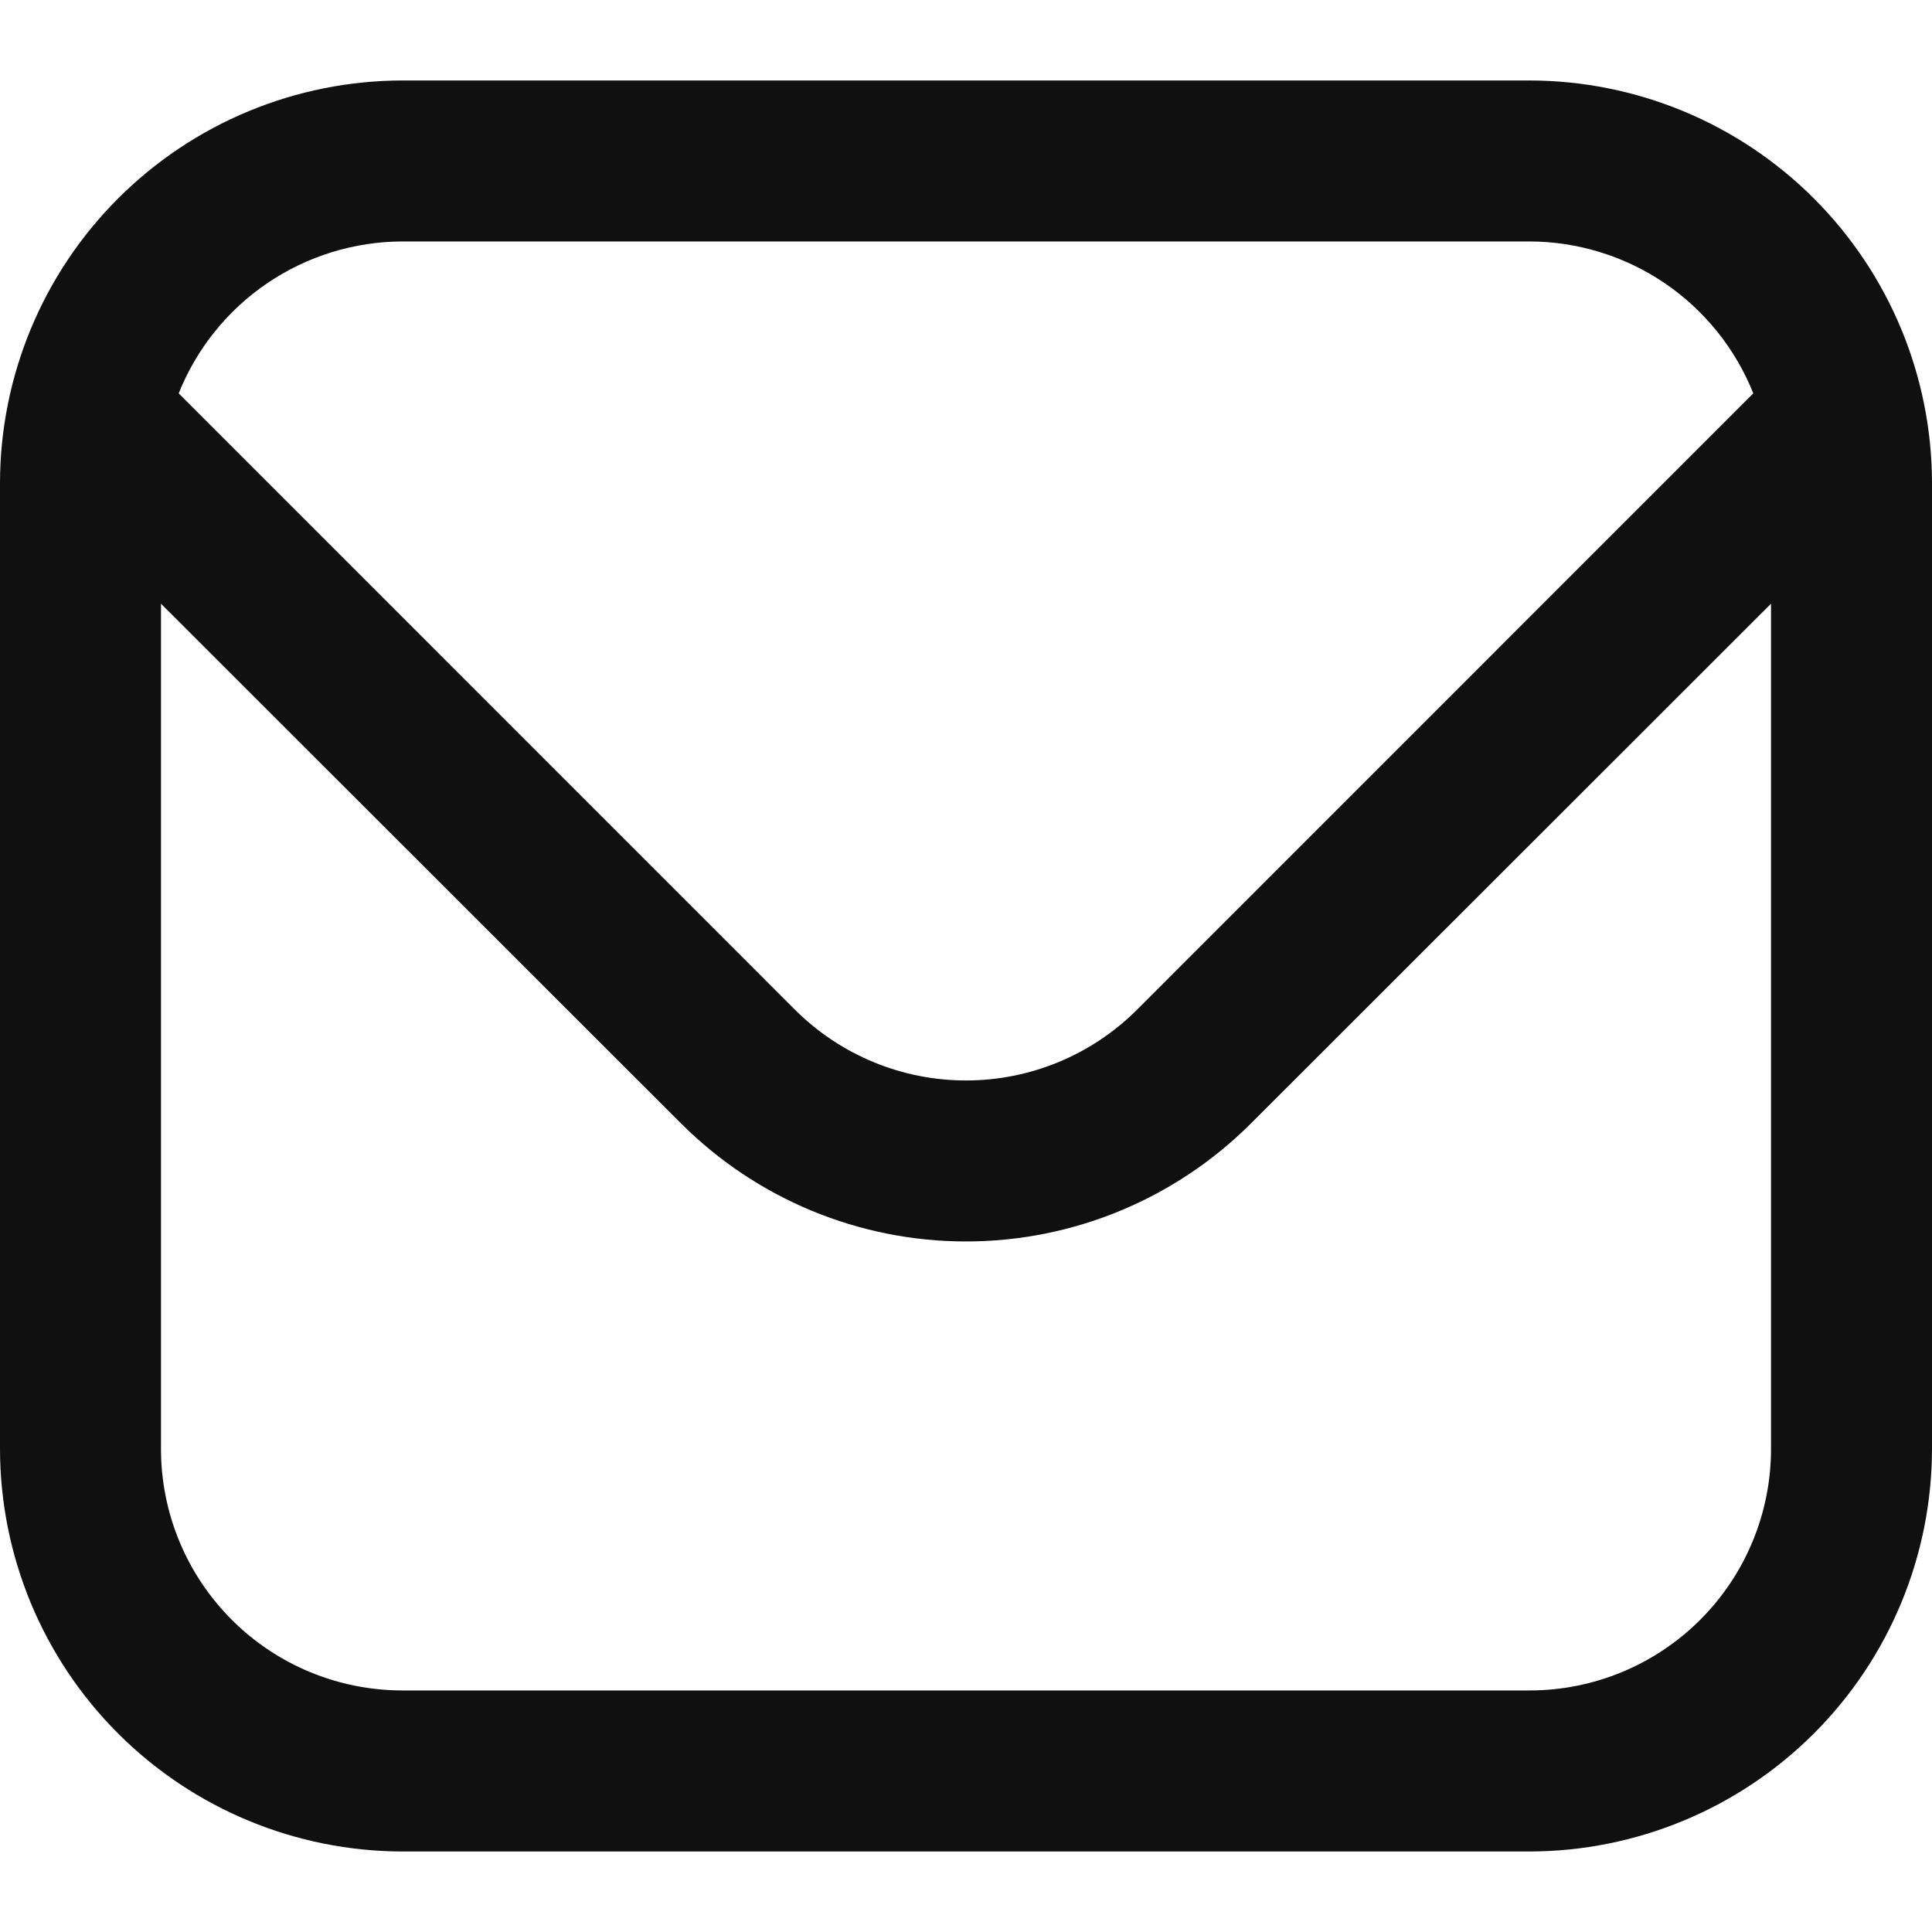 <svg width="40" height="40" viewBox="0 0 40 40" fill="none" xmlns="http://www.w3.org/2000/svg">
<g clip-path="url(#clip0_3287_8791)">
<path d="M31.667 1.666H8.333C6.124 1.669 4.006 2.547 2.444 4.11C0.881 5.672 0.003 7.79 0 9.999L0 29.999C0.003 32.209 0.881 34.327 2.444 35.889C4.006 37.451 6.124 38.33 8.333 38.333H31.667C33.876 38.33 35.994 37.451 37.556 35.889C39.118 34.327 39.997 32.209 40 29.999V9.999C39.997 7.79 39.118 5.672 37.556 4.11C35.994 2.547 33.876 1.669 31.667 1.666ZM8.333 4.999H31.667C32.665 5.001 33.639 5.302 34.465 5.862C35.291 6.423 35.93 7.218 36.3 8.144L23.537 20.909C22.597 21.845 21.326 22.37 20 22.37C18.674 22.37 17.403 21.845 16.463 20.909L3.7 8.144C4.07 7.218 4.709 6.423 5.535 5.862C6.361 5.302 7.335 5.001 8.333 4.999ZM31.667 34.999H8.333C7.007 34.999 5.735 34.473 4.798 33.535C3.86 32.597 3.333 31.325 3.333 29.999V12.499L14.107 23.266C15.671 24.826 17.79 25.703 20 25.703C22.21 25.703 24.329 24.826 25.893 23.266L36.667 12.499V29.999C36.667 31.325 36.14 32.597 35.202 33.535C34.264 34.473 32.993 34.999 31.667 34.999Z" fill="#101010"/>
</g>
<defs>
<clipPath id="clip0_3287_8791">
<rect width="40" height="40" fill="white"/>
</clipPath>
</defs>
</svg>
